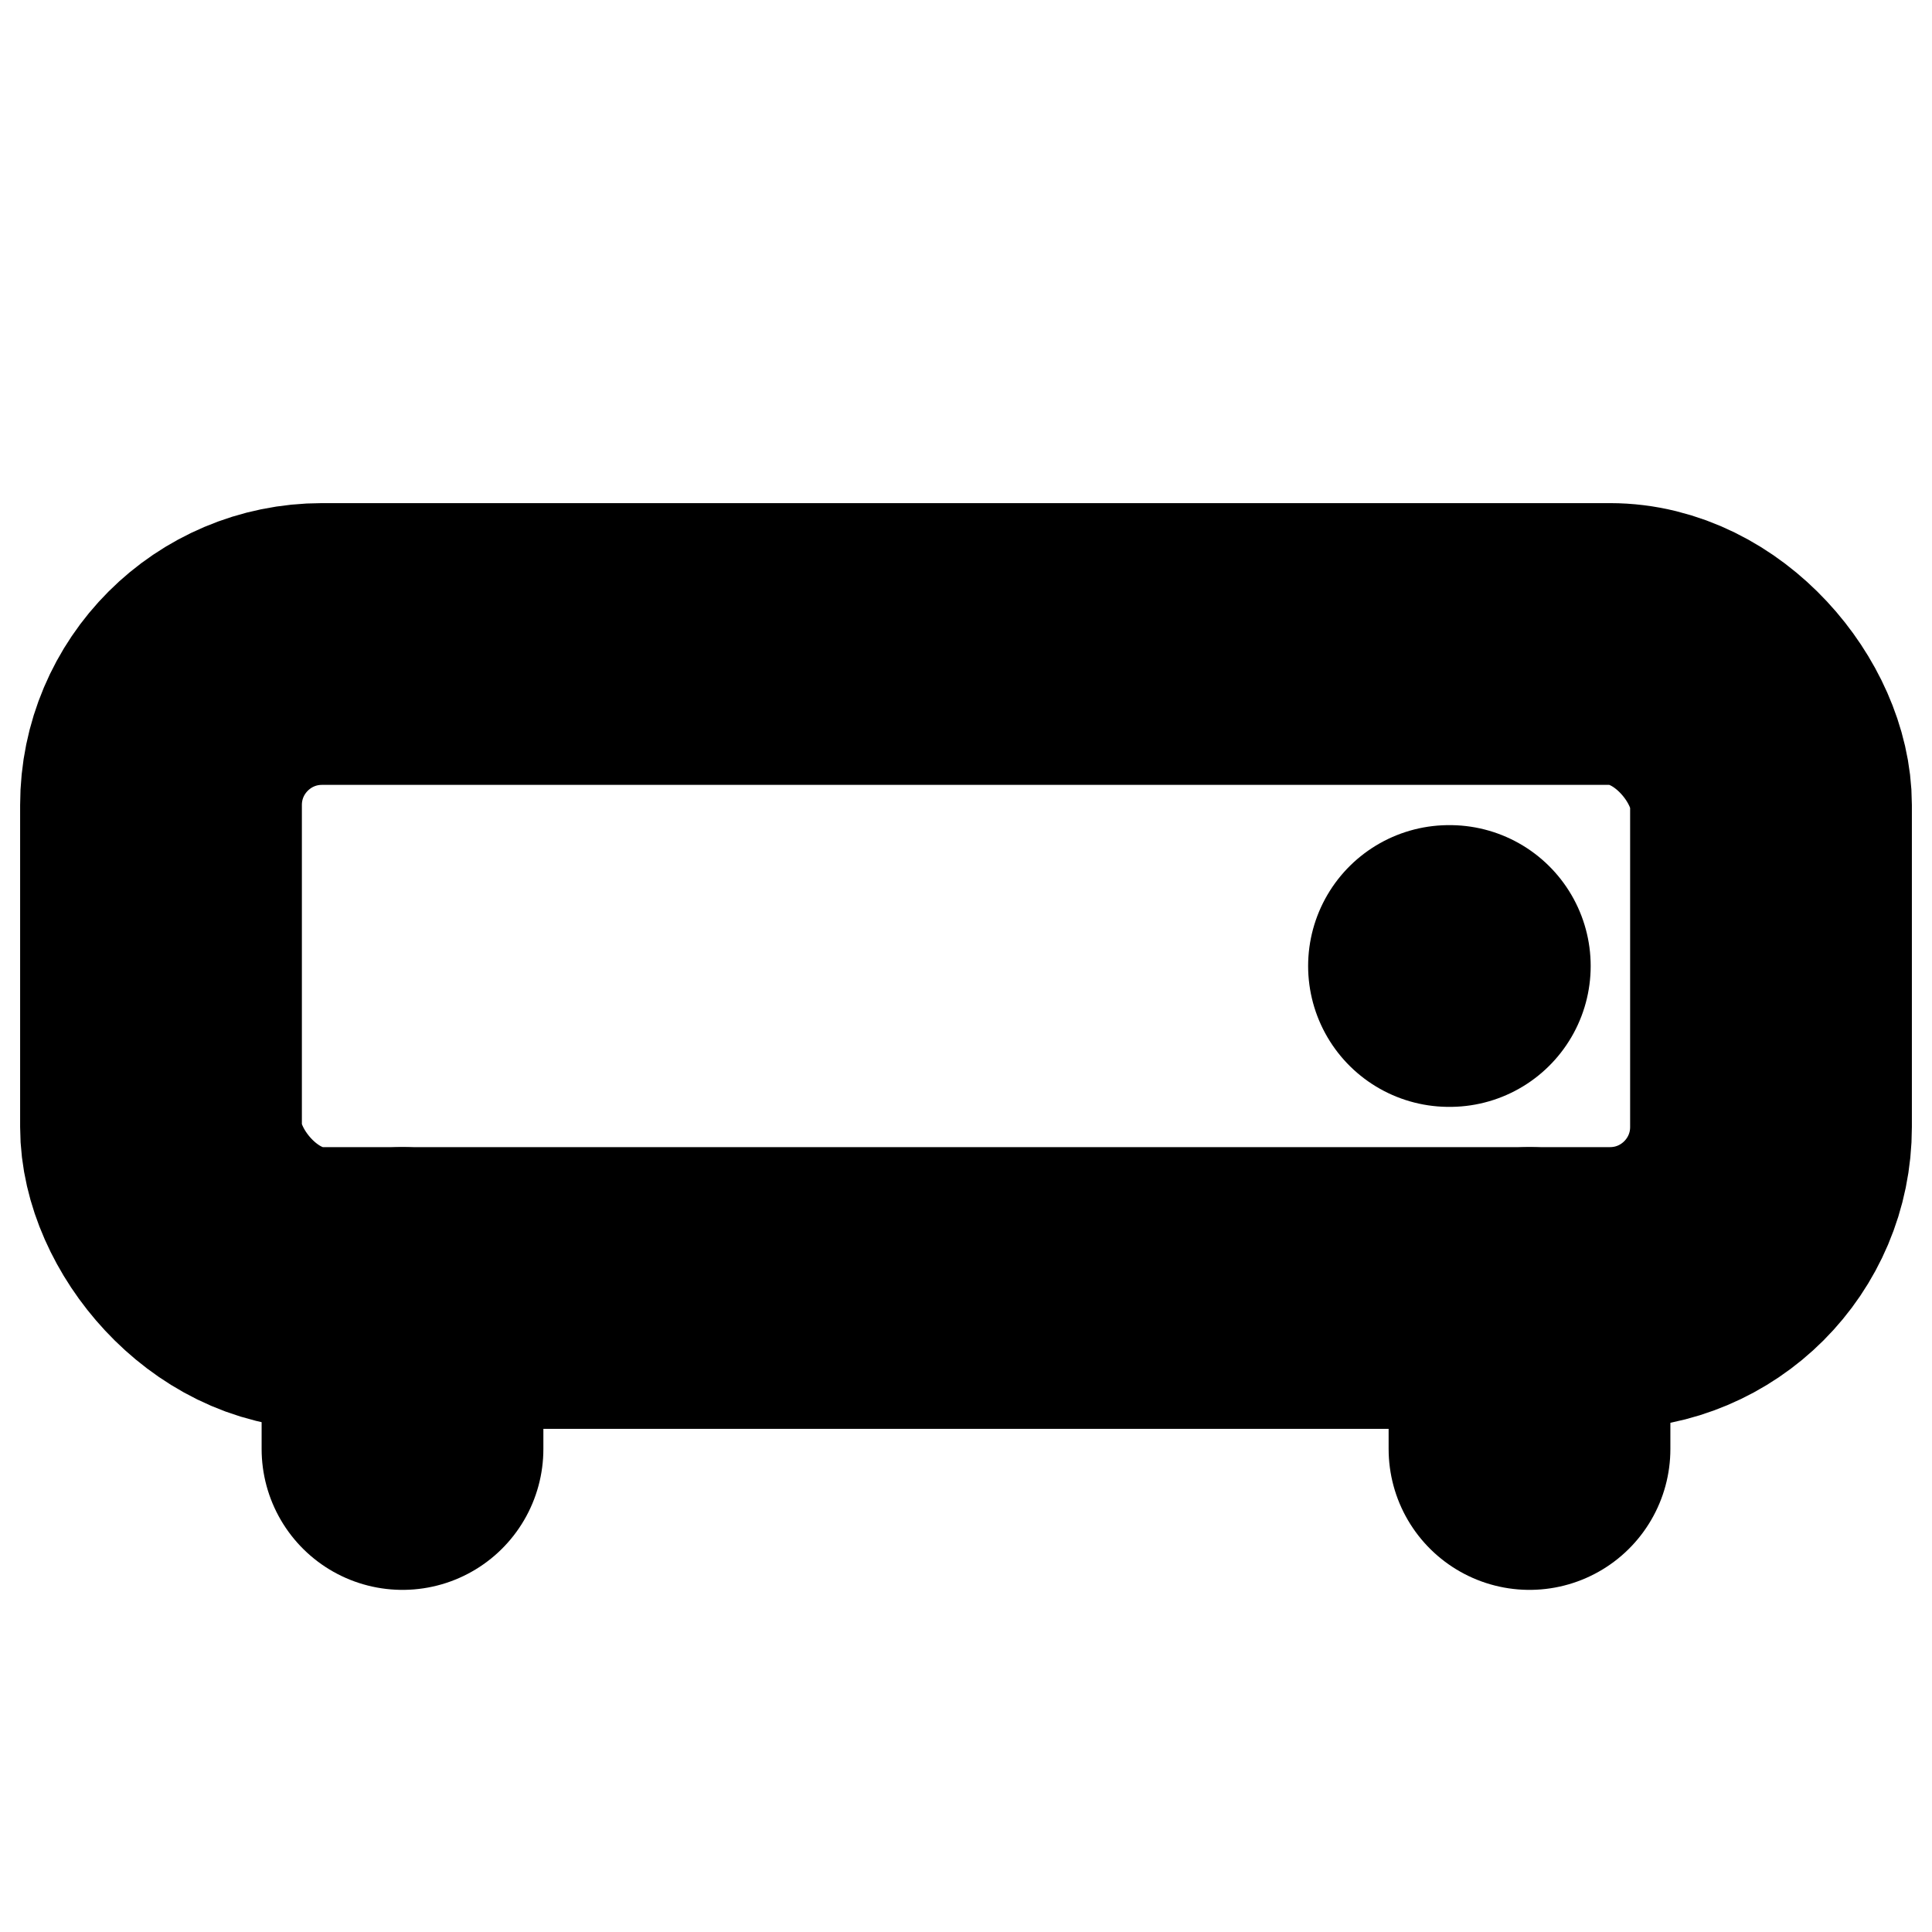 <?xml version="1.0"?>
<svg xmlns="http://www.w3.org/2000/svg" width="24" height="24" viewBox="0 0 24 24" fill="none" stroke="currentColor" stroke-width="3.500" stroke-linecap="round" stroke-linejoin="round">
  <path d="M5 16v2"/>
  <path d="M19 16v2"/>
  <rect width="20" height="8" x="2" y="8" rx="2"/>
  <path d="M18 12h.01"/>
</svg>
